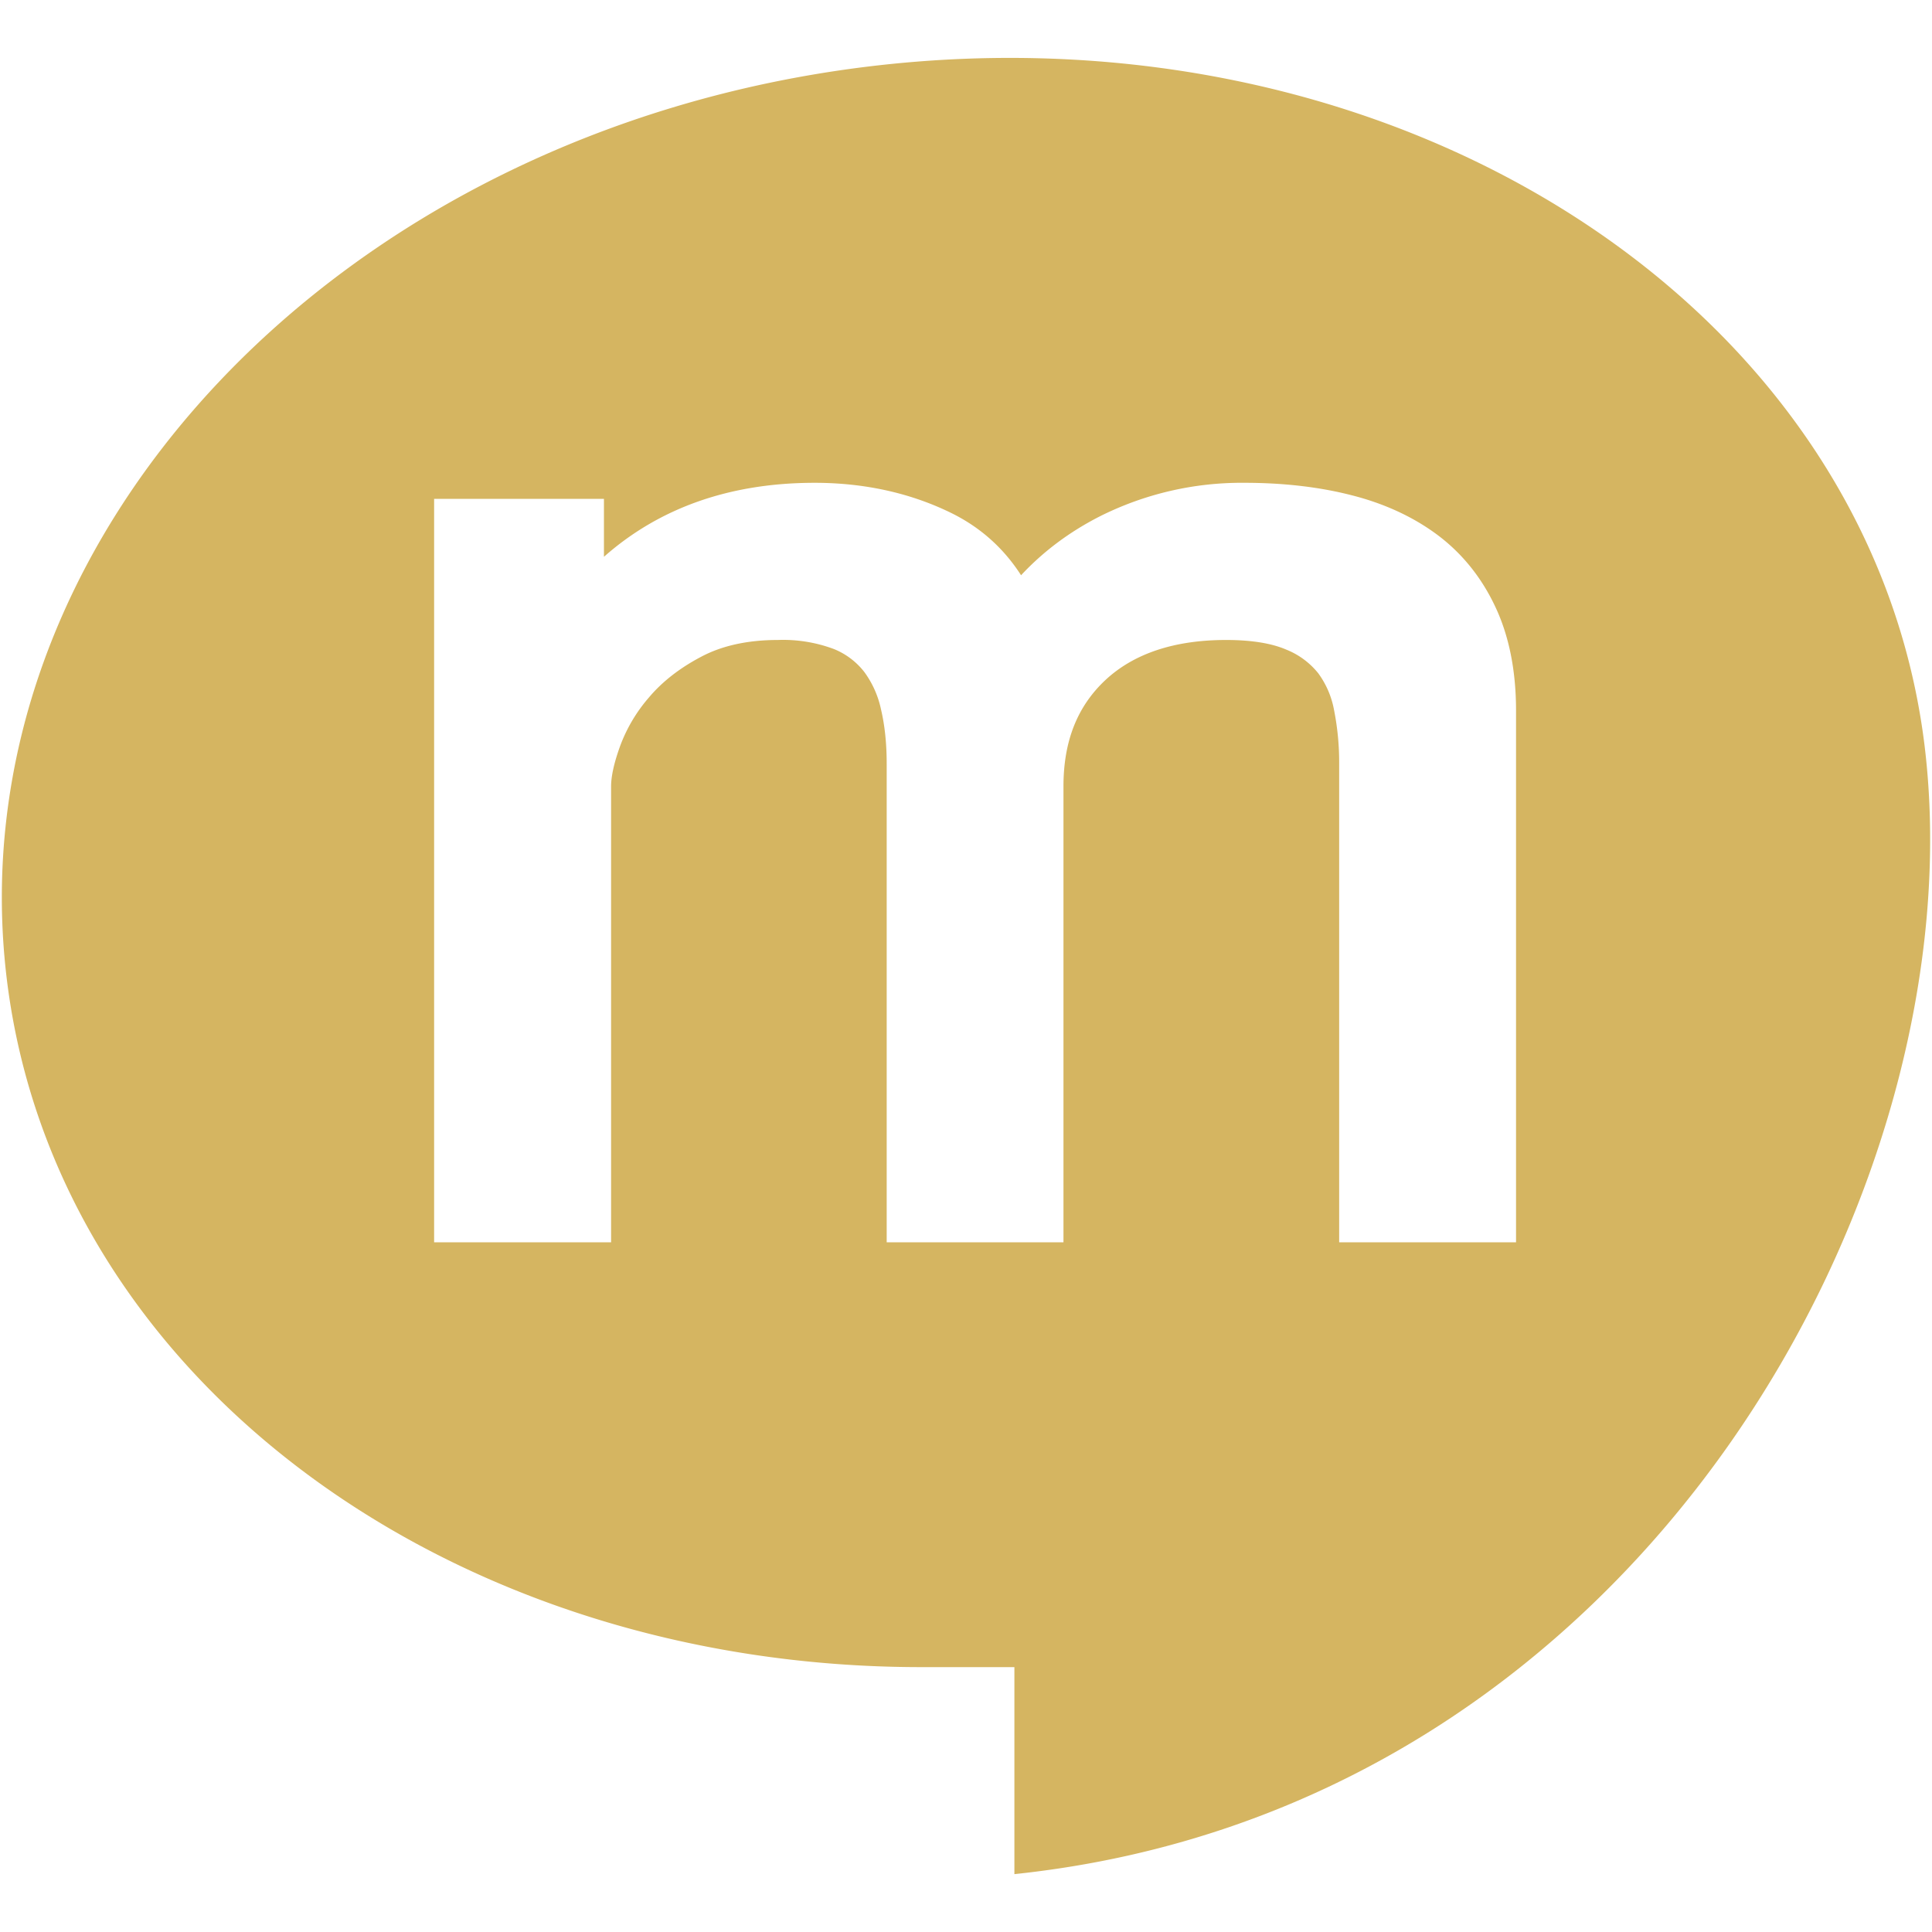 <?xml version="1.0" standalone="no"?><!DOCTYPE svg PUBLIC "-//W3C//DTD SVG 1.1//EN" "http://www.w3.org/Graphics/SVG/1.1/DTD/svg11.dtd"><svg t="1667545714192" class="icon" viewBox="0 0 1024 1024" version="1.1" xmlns="http://www.w3.org/2000/svg" p-id="4010" xmlns:xlink="http://www.w3.org/1999/xlink" width="200" height="200"><path d="M488.755 883.61h48.896V993.33c333.312-35.02 511.079-365.721 482.355-598.579C991.13 161.792 740.916 0.922 459.674 35.328c-281.19 34.509-484.762 251.29-455.988 484.3C29.952 731.495 239.31 883.815 488.756 883.61z m314.778-225.178h-93.747V404.838a142.336 142.336 0 0 0-2.714-28.518 47.411 47.411 0 0 0-8.397-19.507 41.37 41.37 0 0 0-16.896-12.493c-7.782-3.38-18.585-5.12-31.897-5.12-27.495 0-48.999 7.22-64.052 21.3-14.899 13.977-22.17 32.409-22.17 56.32v241.612h-93.695V404.838c0-10.496-0.973-20.224-3.021-28.876a51.507 51.507 0 0 0-8.858-19.815 38.758 38.758 0 0 0-16.076-12.134 76.8 76.8 0 0 0-29.696-4.813c-15.975 0-29.696 3.02-40.704 8.909-11.418 5.99-20.736 13.312-27.7 21.606a83.302 83.302 0 0 0-15.308 25.907c-3.175 8.807-4.71 15.872-4.71 21.197v241.613h-93.8V264.397h90.01v30.72c29.39-26.01 66.868-39.22 111.668-39.22 26.112 0 50.227 5.274 71.628 15.617 15.668 7.526 28.365 18.688 37.786 33.382 11.827-12.698 25.805-23.091 41.677-31.18a167.475 167.475 0 0 1 76.749-17.818c20.582 0 39.577 2.201 56.422 6.502 17.562 4.403 32.973 11.52 45.824 21.094 13.21 9.882 23.552 22.784 30.822 38.4 7.22 15.412 10.855 33.792 10.855 54.784v281.754z" fill="#D5B561" p-id="4011"></path></svg>